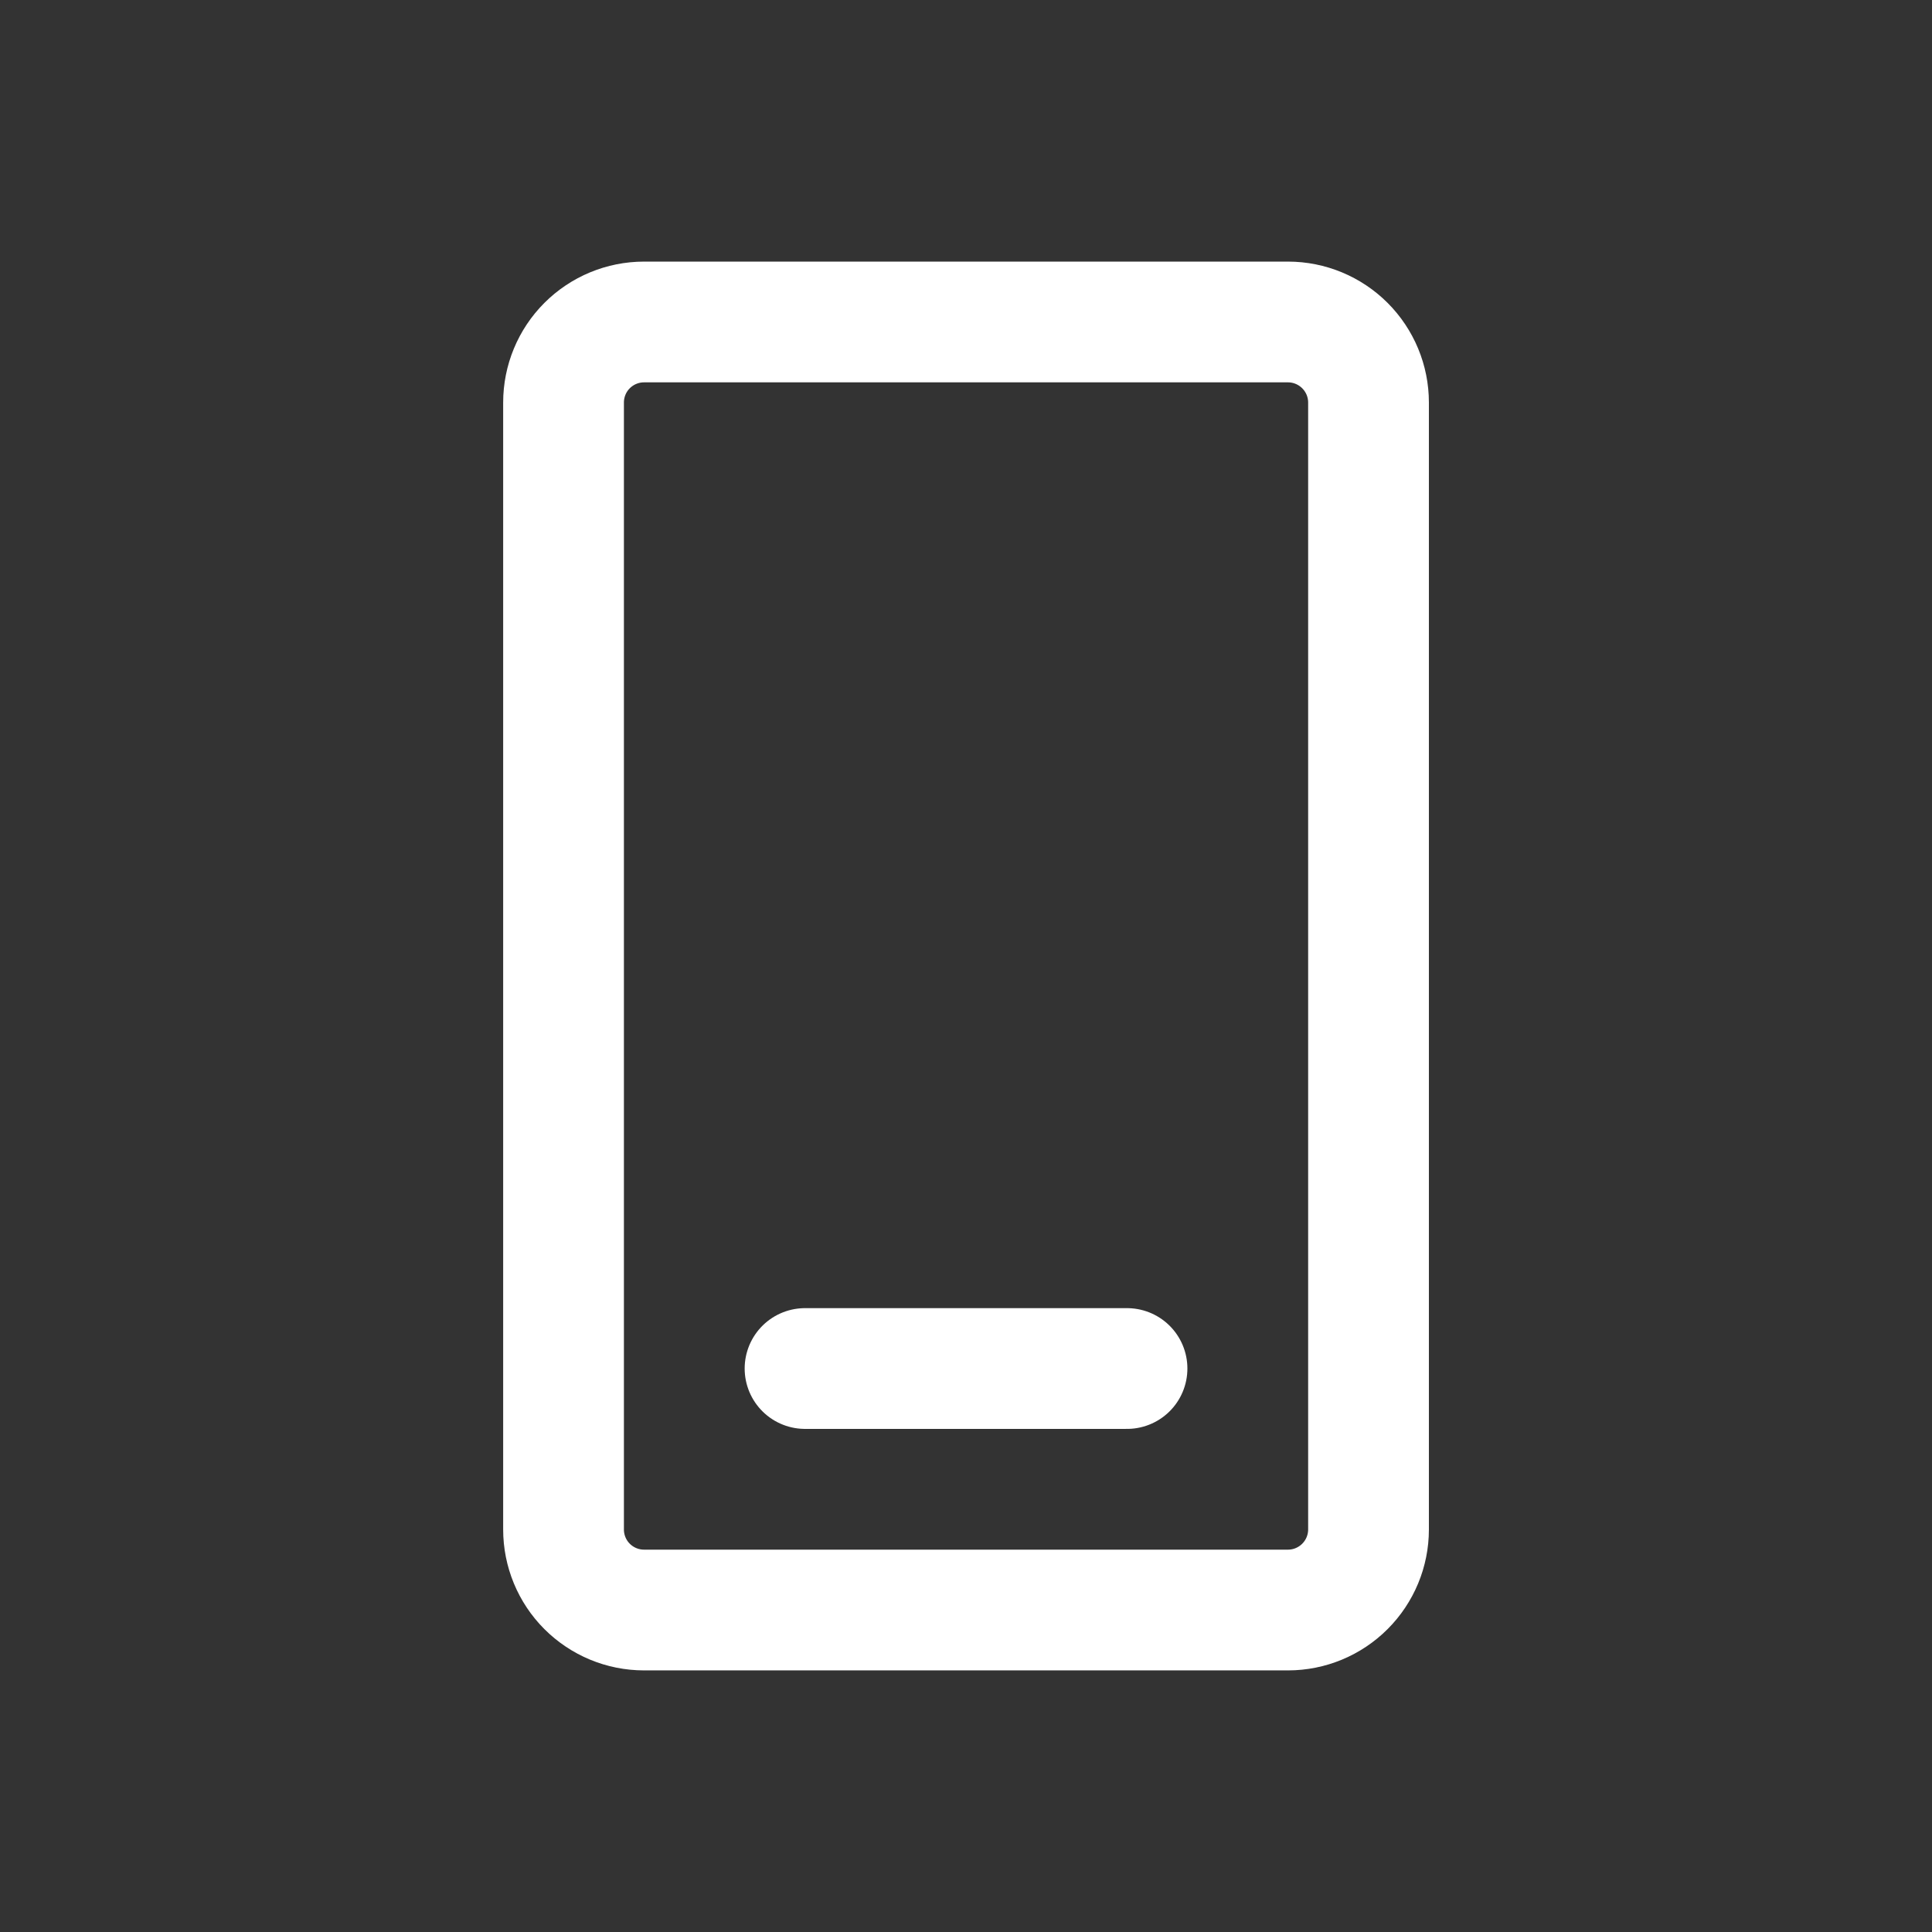 <svg width="32" height="32" viewBox="0 0 32 32" fill="none" xmlns="http://www.w3.org/2000/svg">
<rect x="0" y="0" width="32" height="32" fill="#333333" stroke="none"/>
<path d="M13.334 22.667H18.667M22.667 6.667V25.333C22.667 25.687 22.526 26.026 22.276 26.276C22.026 26.526 21.687 26.667 21.334 26.667H10.667C10.313 26.667 9.974 26.526 9.724 26.276C9.474 26.026 9.334 25.687 9.334 25.333V6.667C9.334 6.313 9.474 5.974 9.724 5.724C9.974 5.474 10.313 5.333 10.667 5.333H21.334C21.687 5.333 22.026 5.474 22.276 5.724C22.526 5.974 22.667 6.313 22.667 6.667Z" stroke="white" stroke-width="2" stroke-linecap="round" stroke-linejoin="round"/>
</svg>
